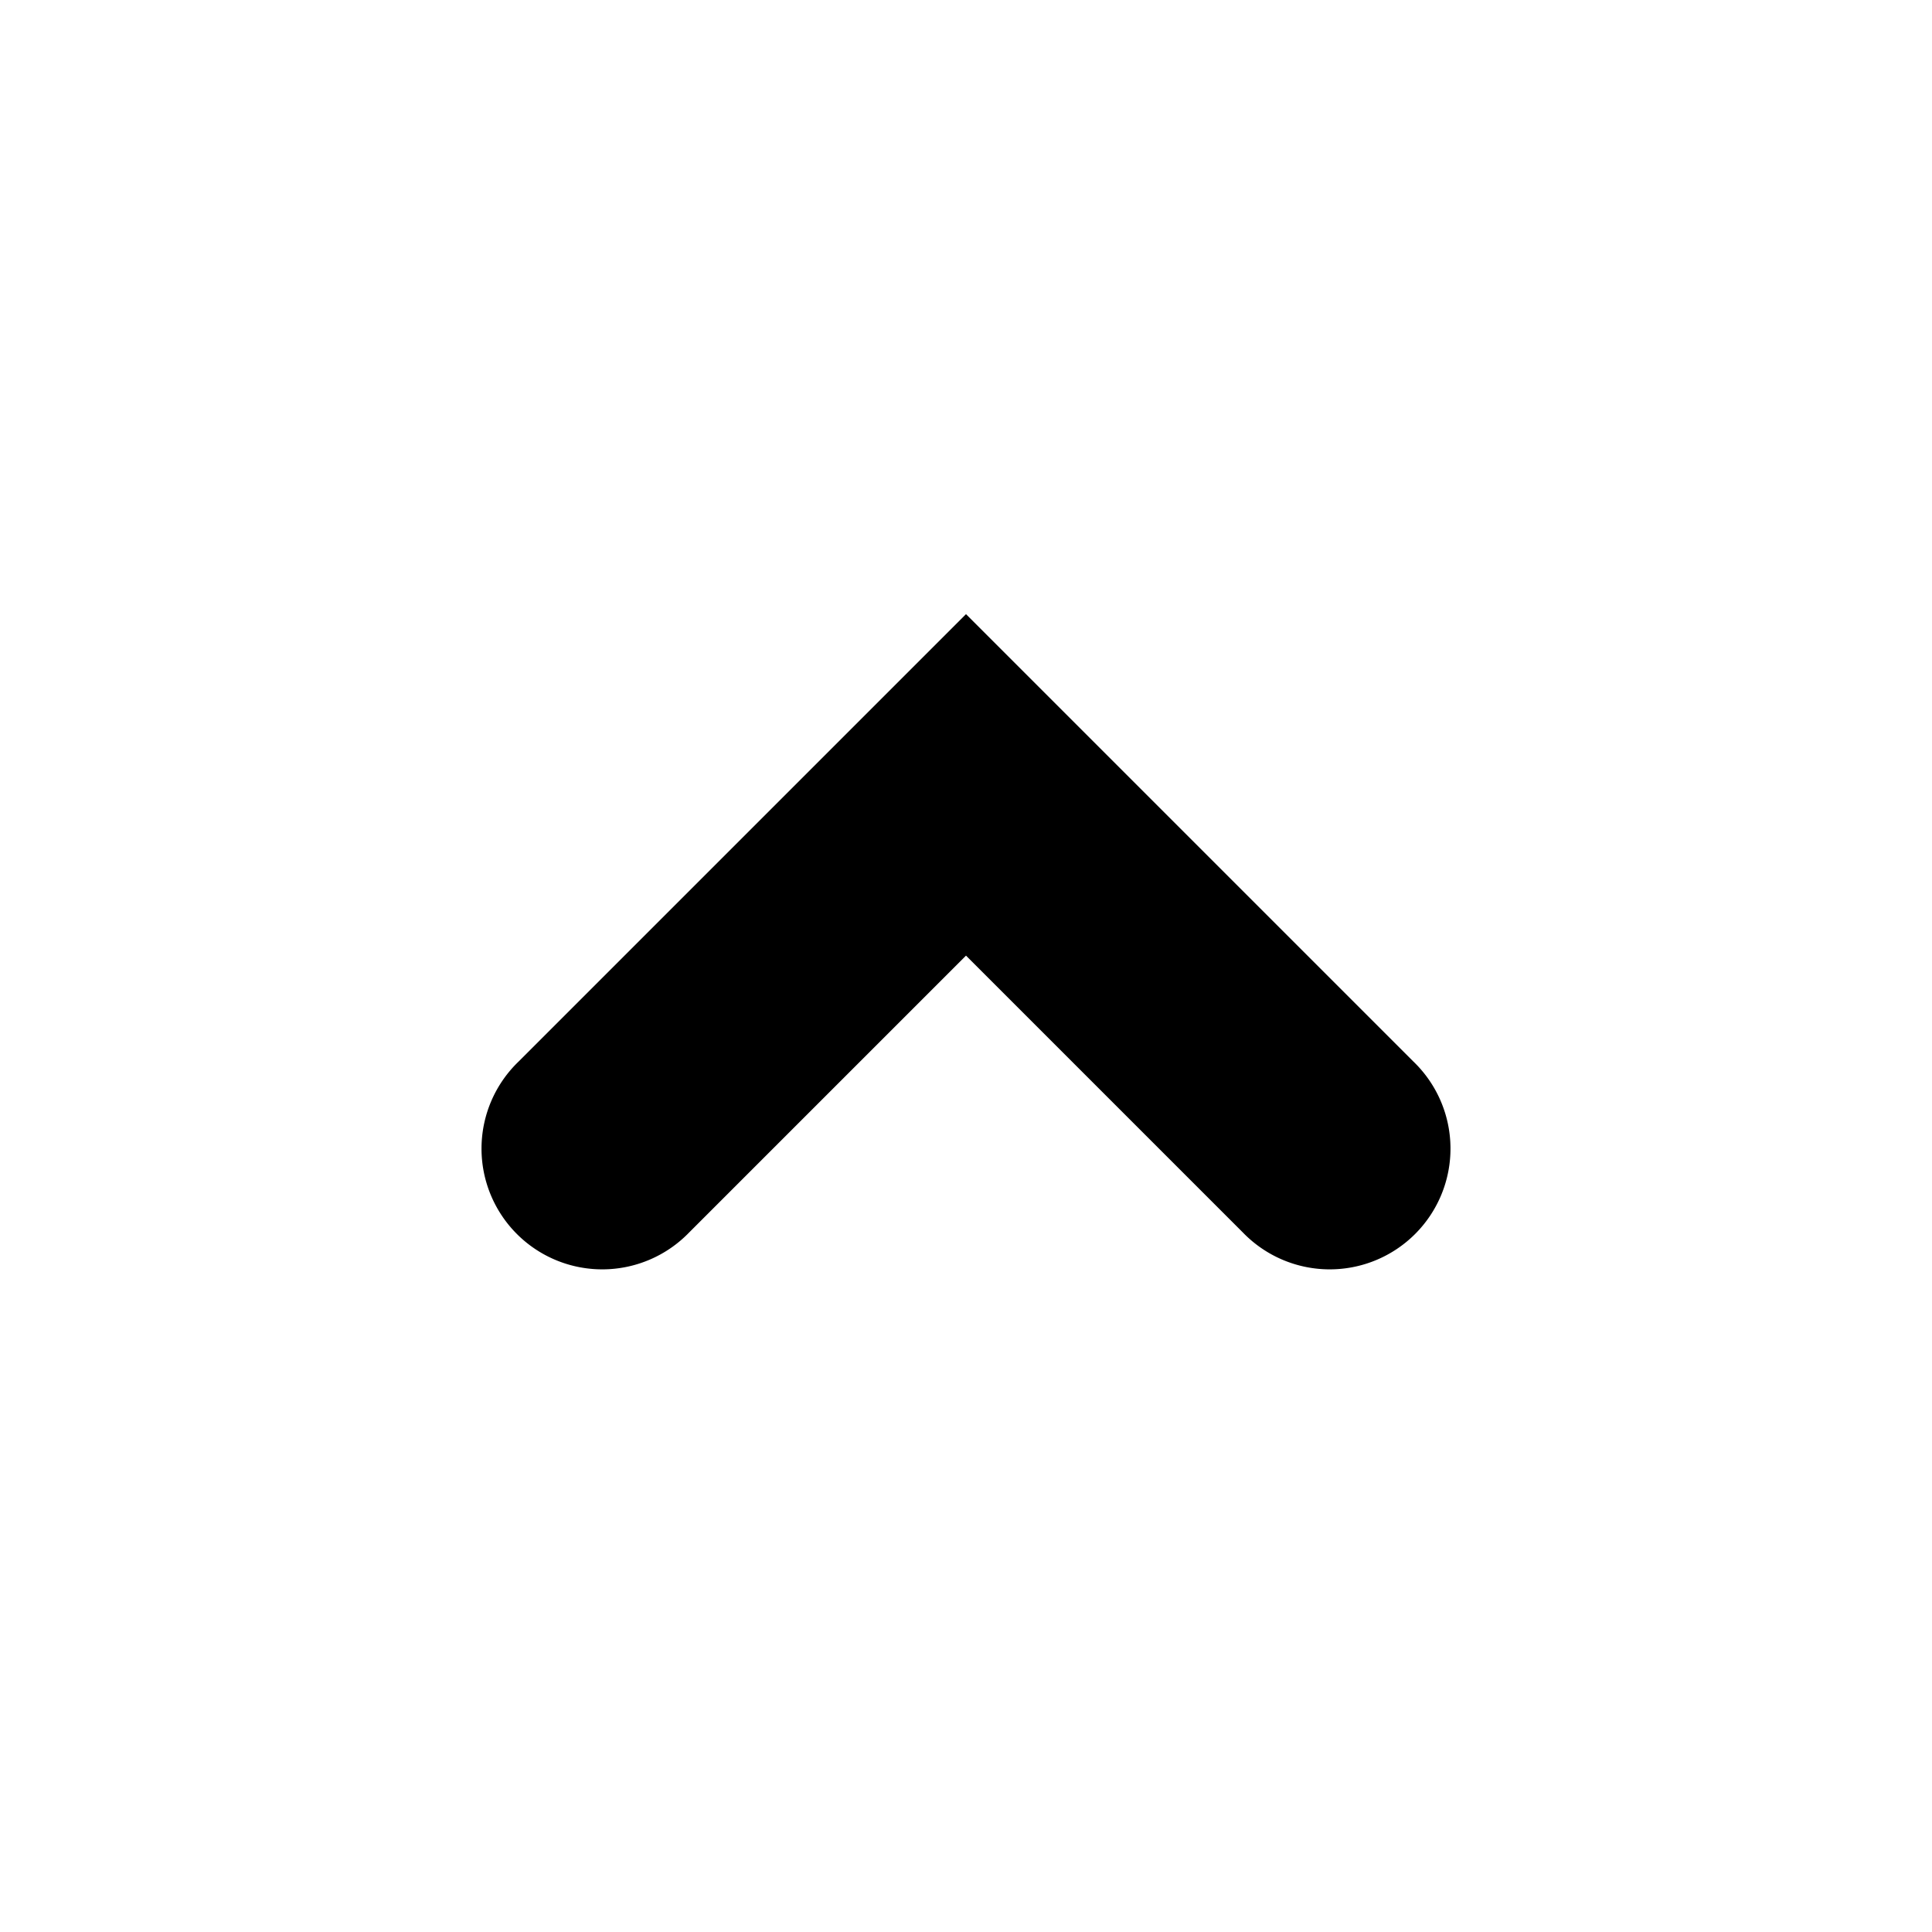 <svg width="32" height="32" viewBox="0 0 32 32" fill="none" xmlns="http://www.w3.org/2000/svg"><path fill-rule="evenodd" clip-rule="evenodd" d="M23.414 17.586a2 2 0 11-2.828 2.828L16 15.828l-4.586 4.586a2 2 0 11-2.828-2.828L16 10.172l7.414 7.414z" fill="currentColor"/></svg>